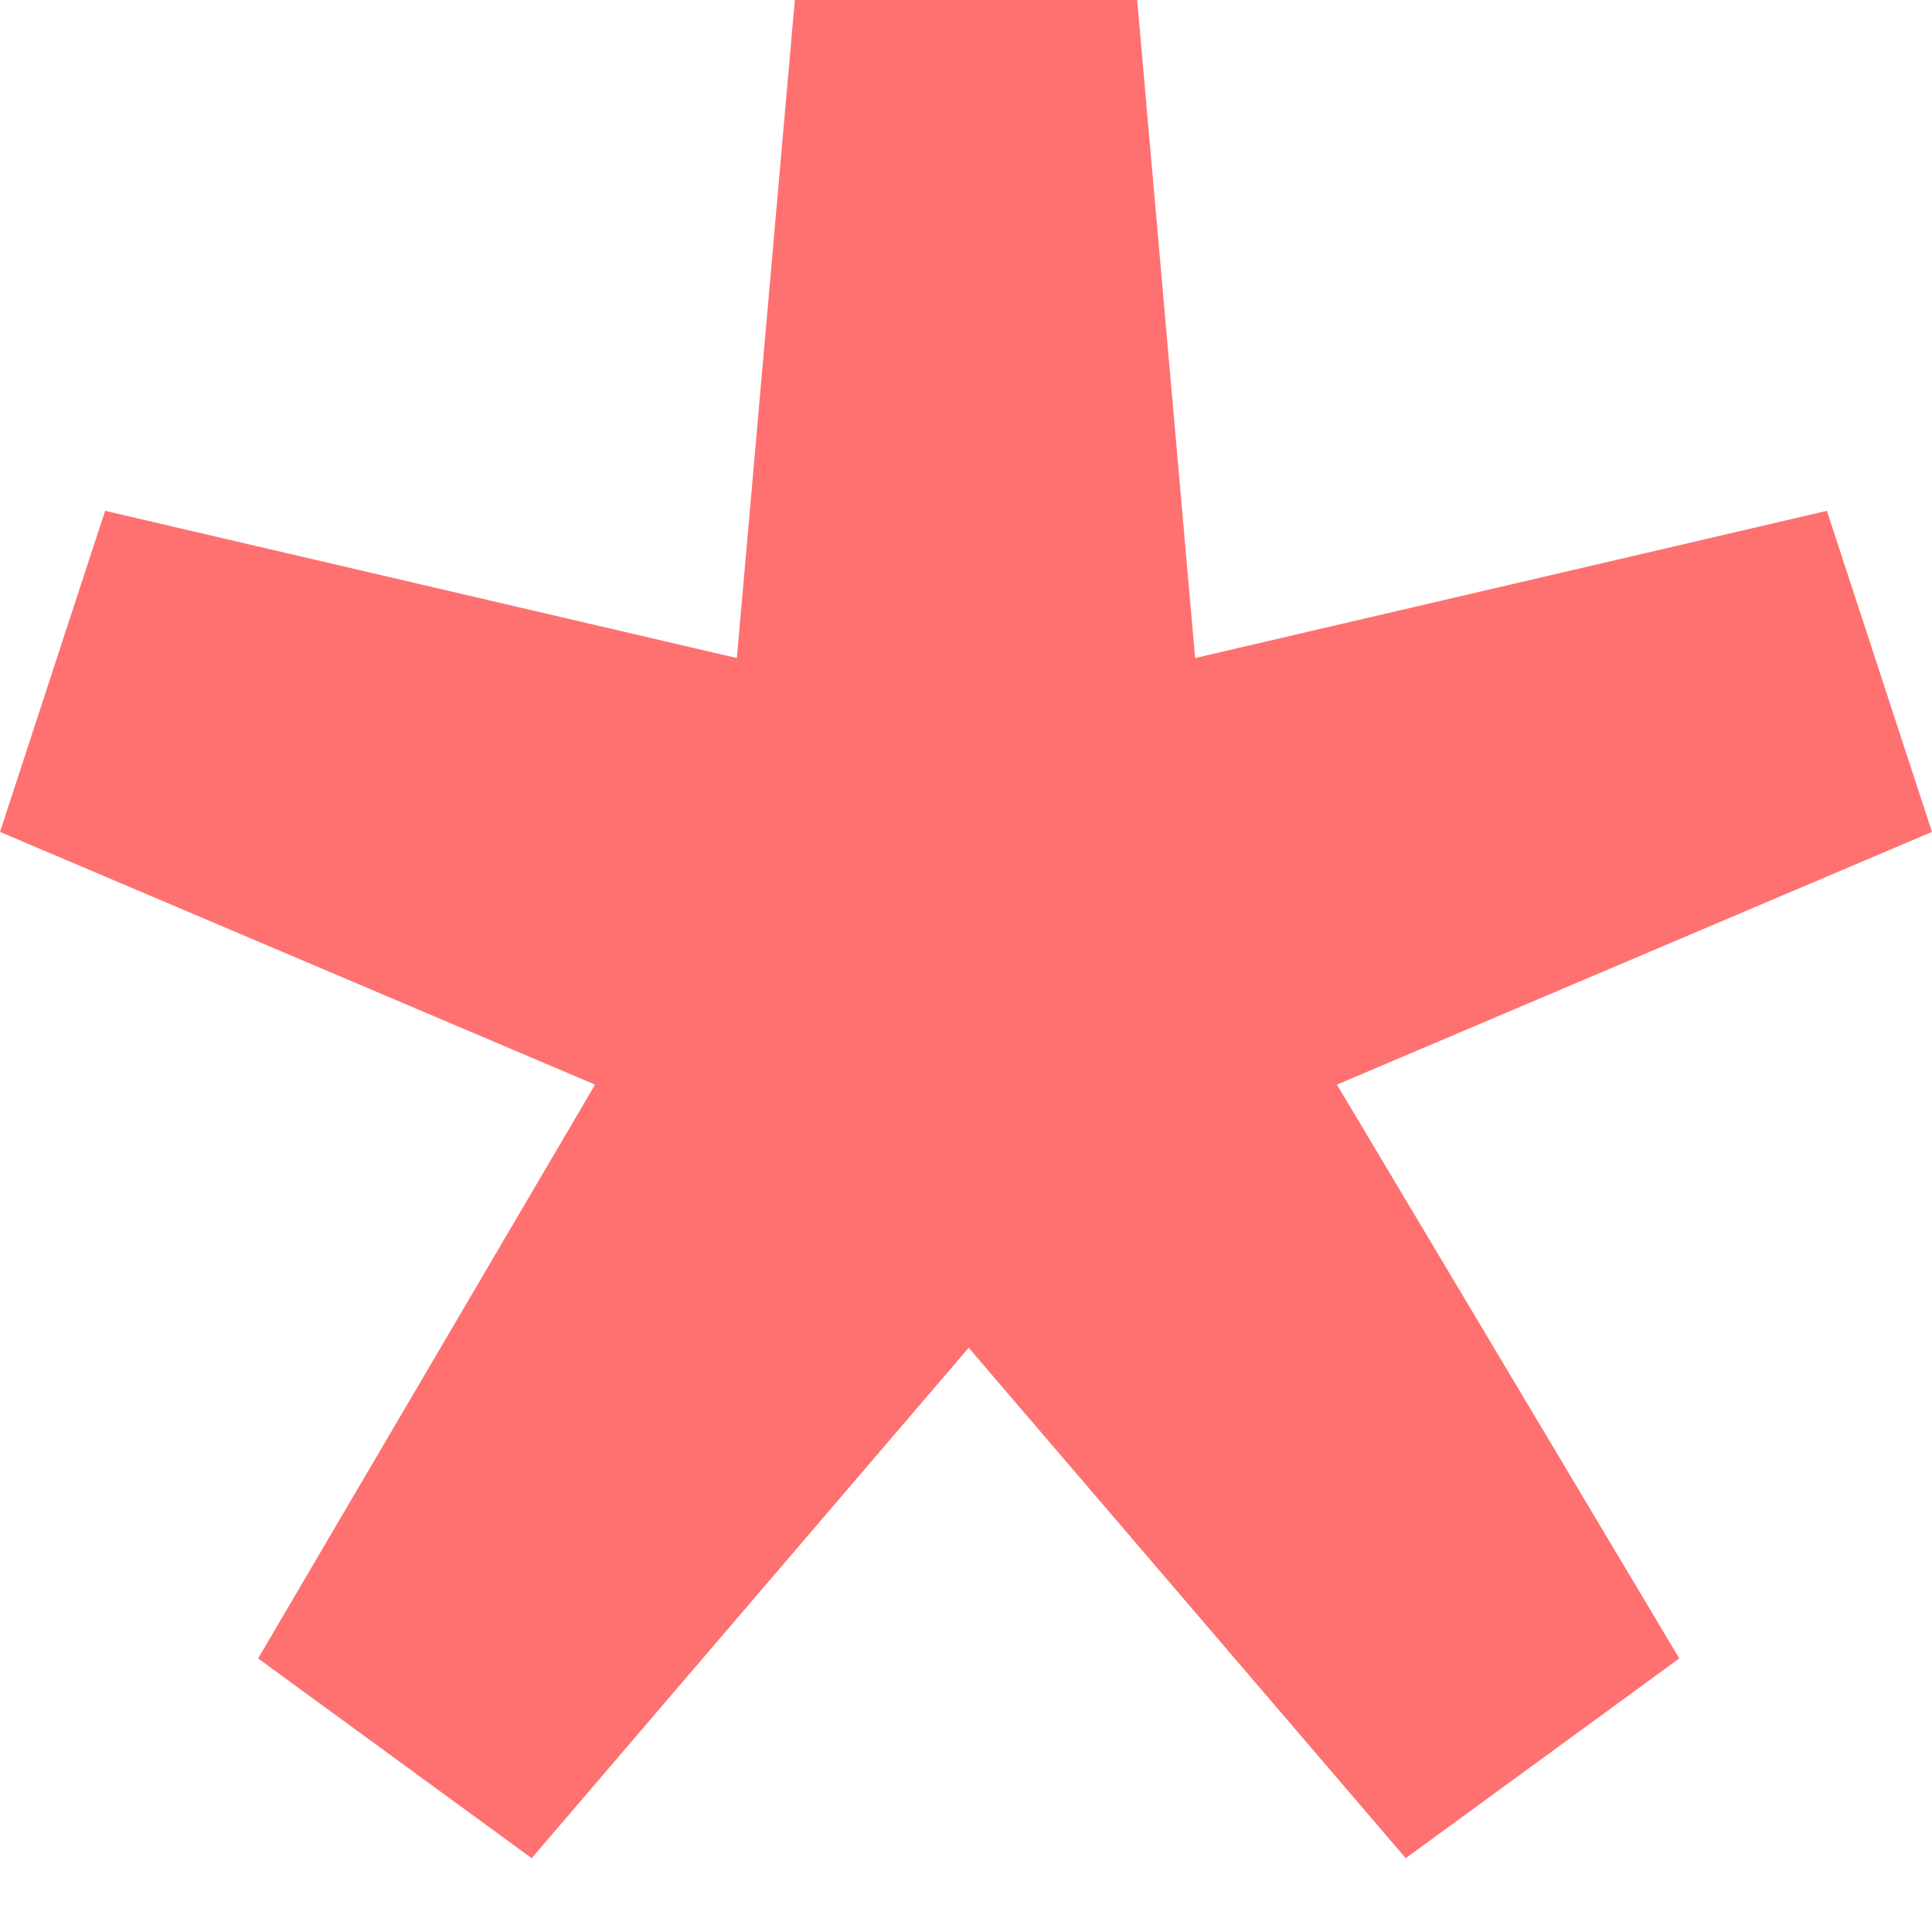<svg width="5" height="5" viewBox="0 0 5 5" fill="none" xmlns="http://www.w3.org/2000/svg">
<path d="M1.376 4.809L2.507 3.488L3.638 4.809L4.346 4.292L3.46 2.807L5 2.153L4.728 1.322L3.093 1.703L2.943 0H2.057L1.907 1.703L0.272 1.322L0 2.153L1.54 2.807L0.668 4.292L1.376 4.809Z" fill="#FF7171"/>
</svg>
